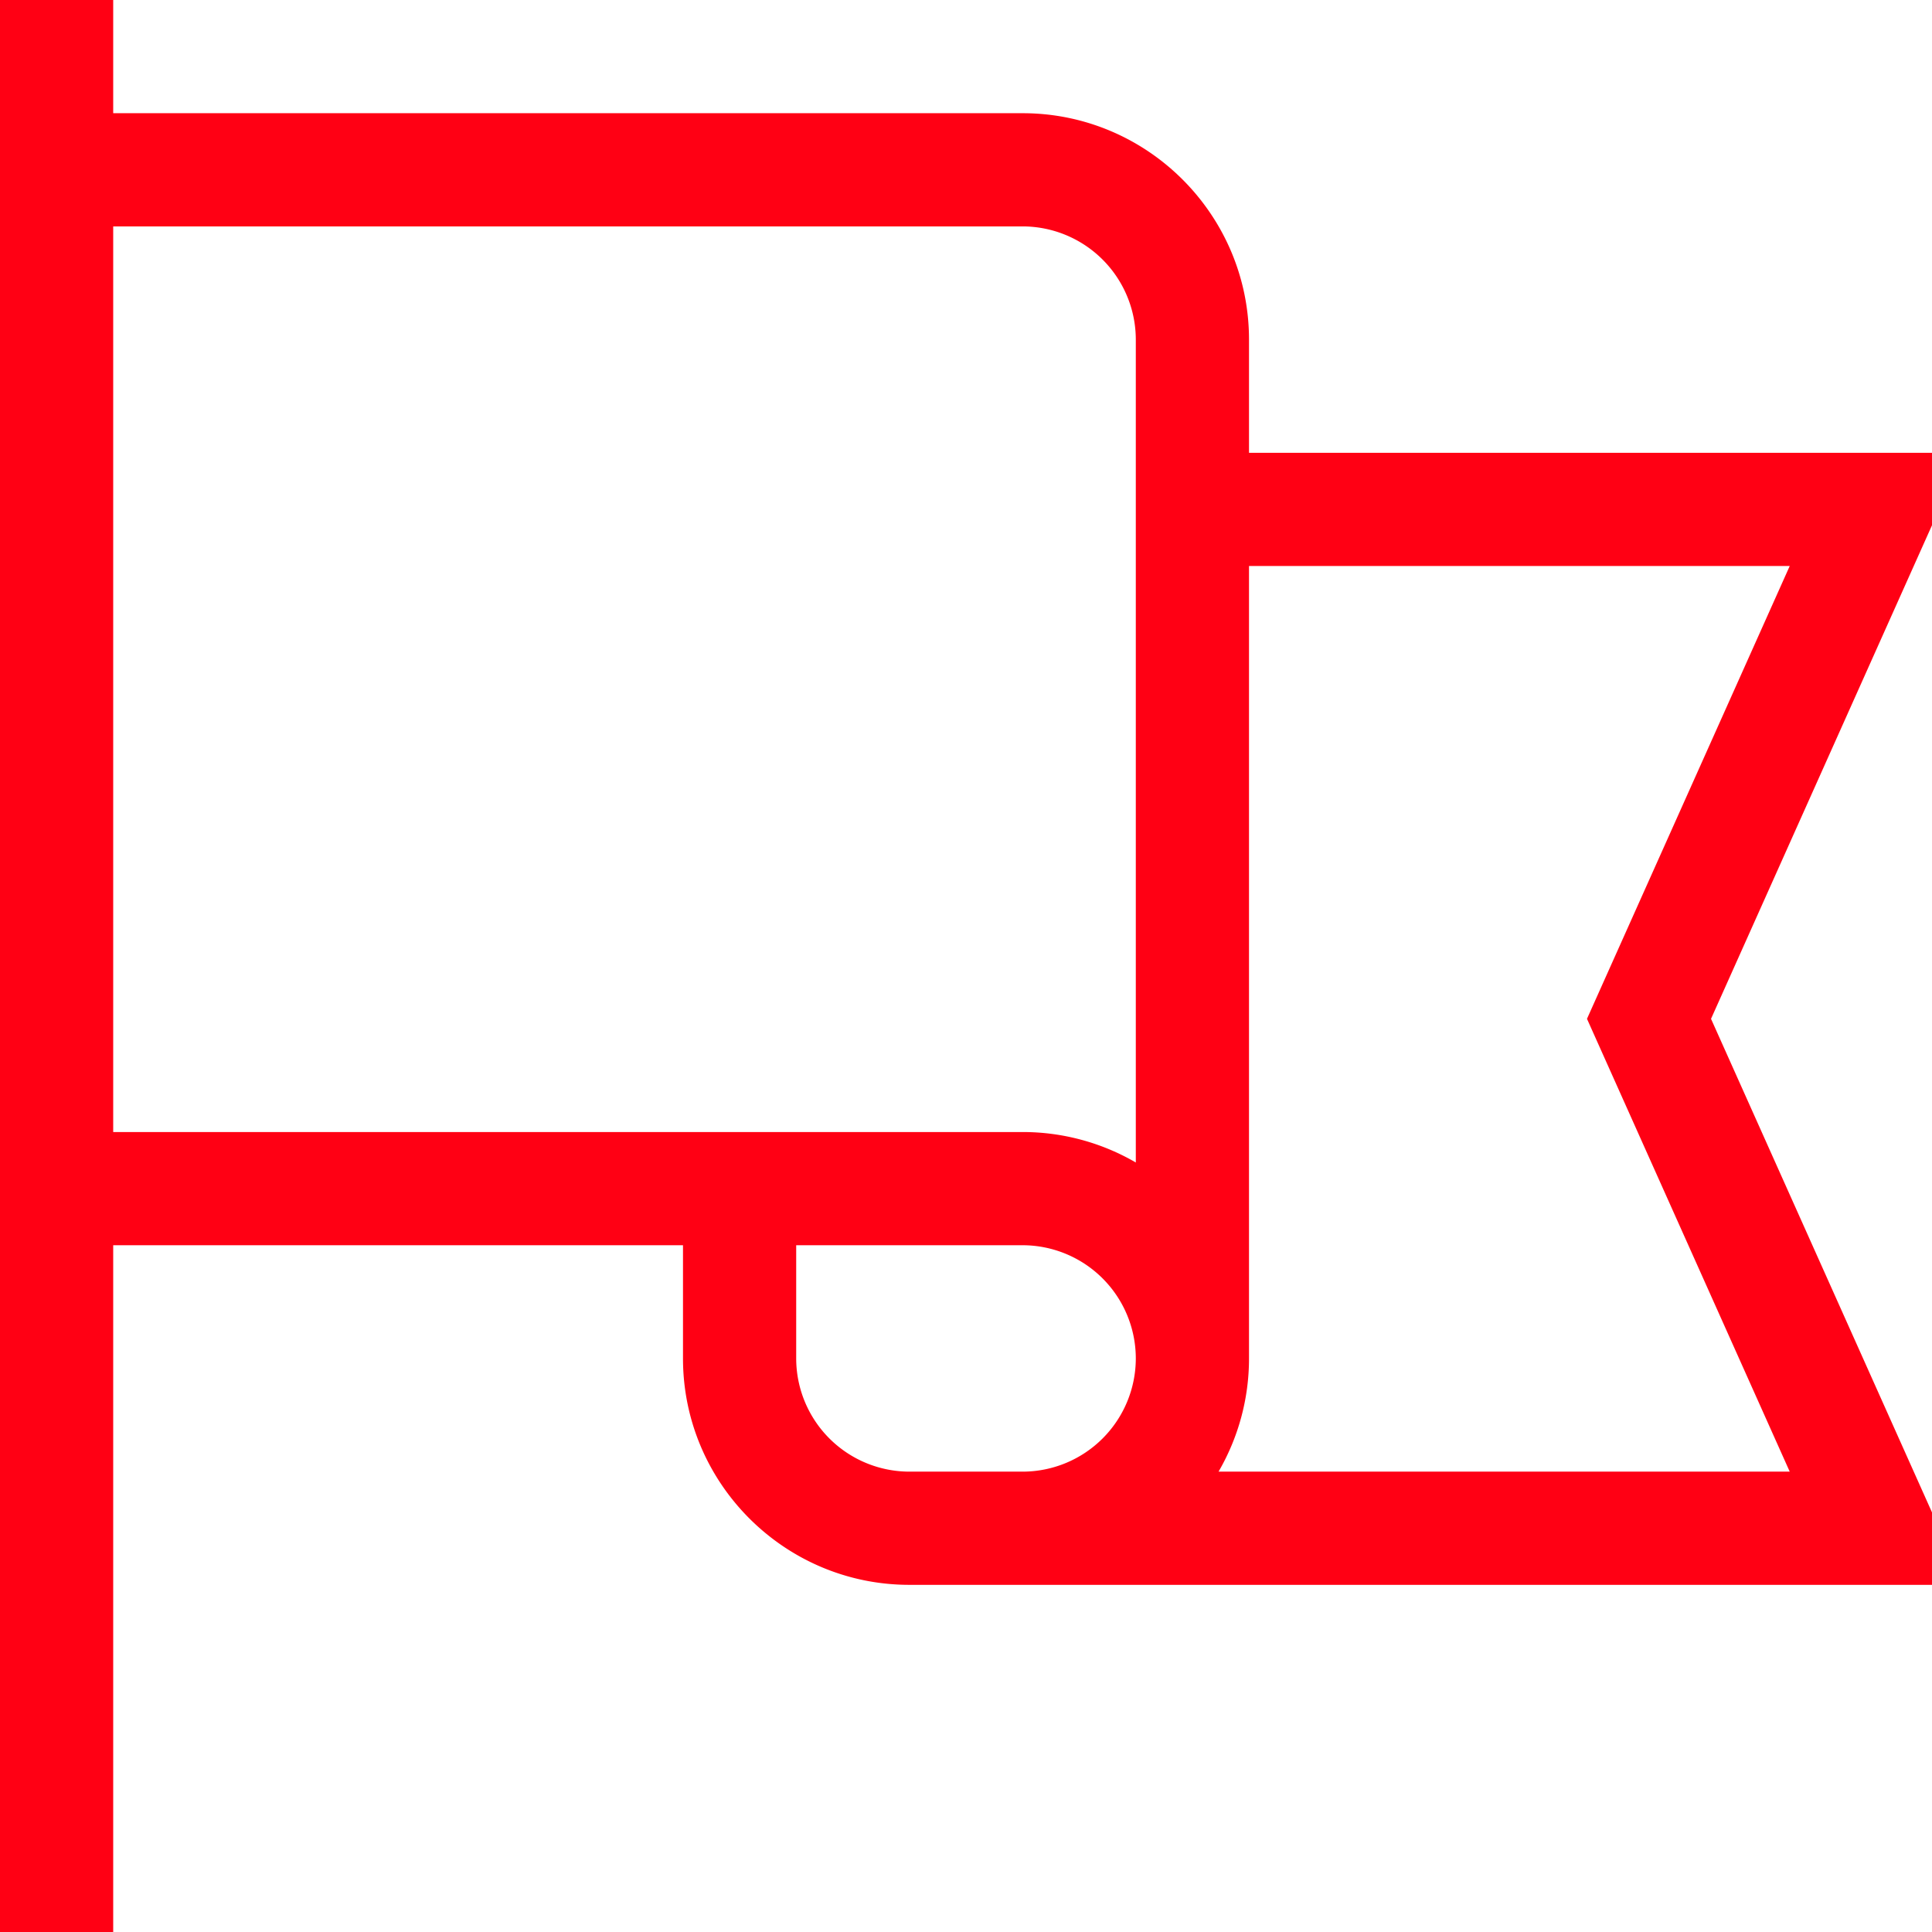 <svg width="64" height="64" fill="none" xmlns="http://www.w3.org/2000/svg"><path d="M64 15H41.375v-3.75c0-4.136-3.364-7.5-7.5-7.5H3.75V0H0v64h3.75V41.25h18.875V45c0 4.136 3.364 7.5 7.5 7.5H64v-2.4l-7.32-16.35L64 17.4V15zM33.875 48.75h-3.75a3.754 3.754 0 0 1-3.75-3.75v-3.75h7.5a3.754 3.754 0 0 1 3.75 3.75 3.754 3.754 0 0 1-3.75 3.75zm3.75-10.241a7.45 7.45 0 0 0-3.75-1.009H3.75v-30h30.125a3.754 3.754 0 0 1 3.75 3.75v27.259zm14.946-4.759l6.716 15H40.366A7.45 7.45 0 0 0 41.375 45V18.75h17.912l-6.716 15z" fill="#FF0014"/></svg>